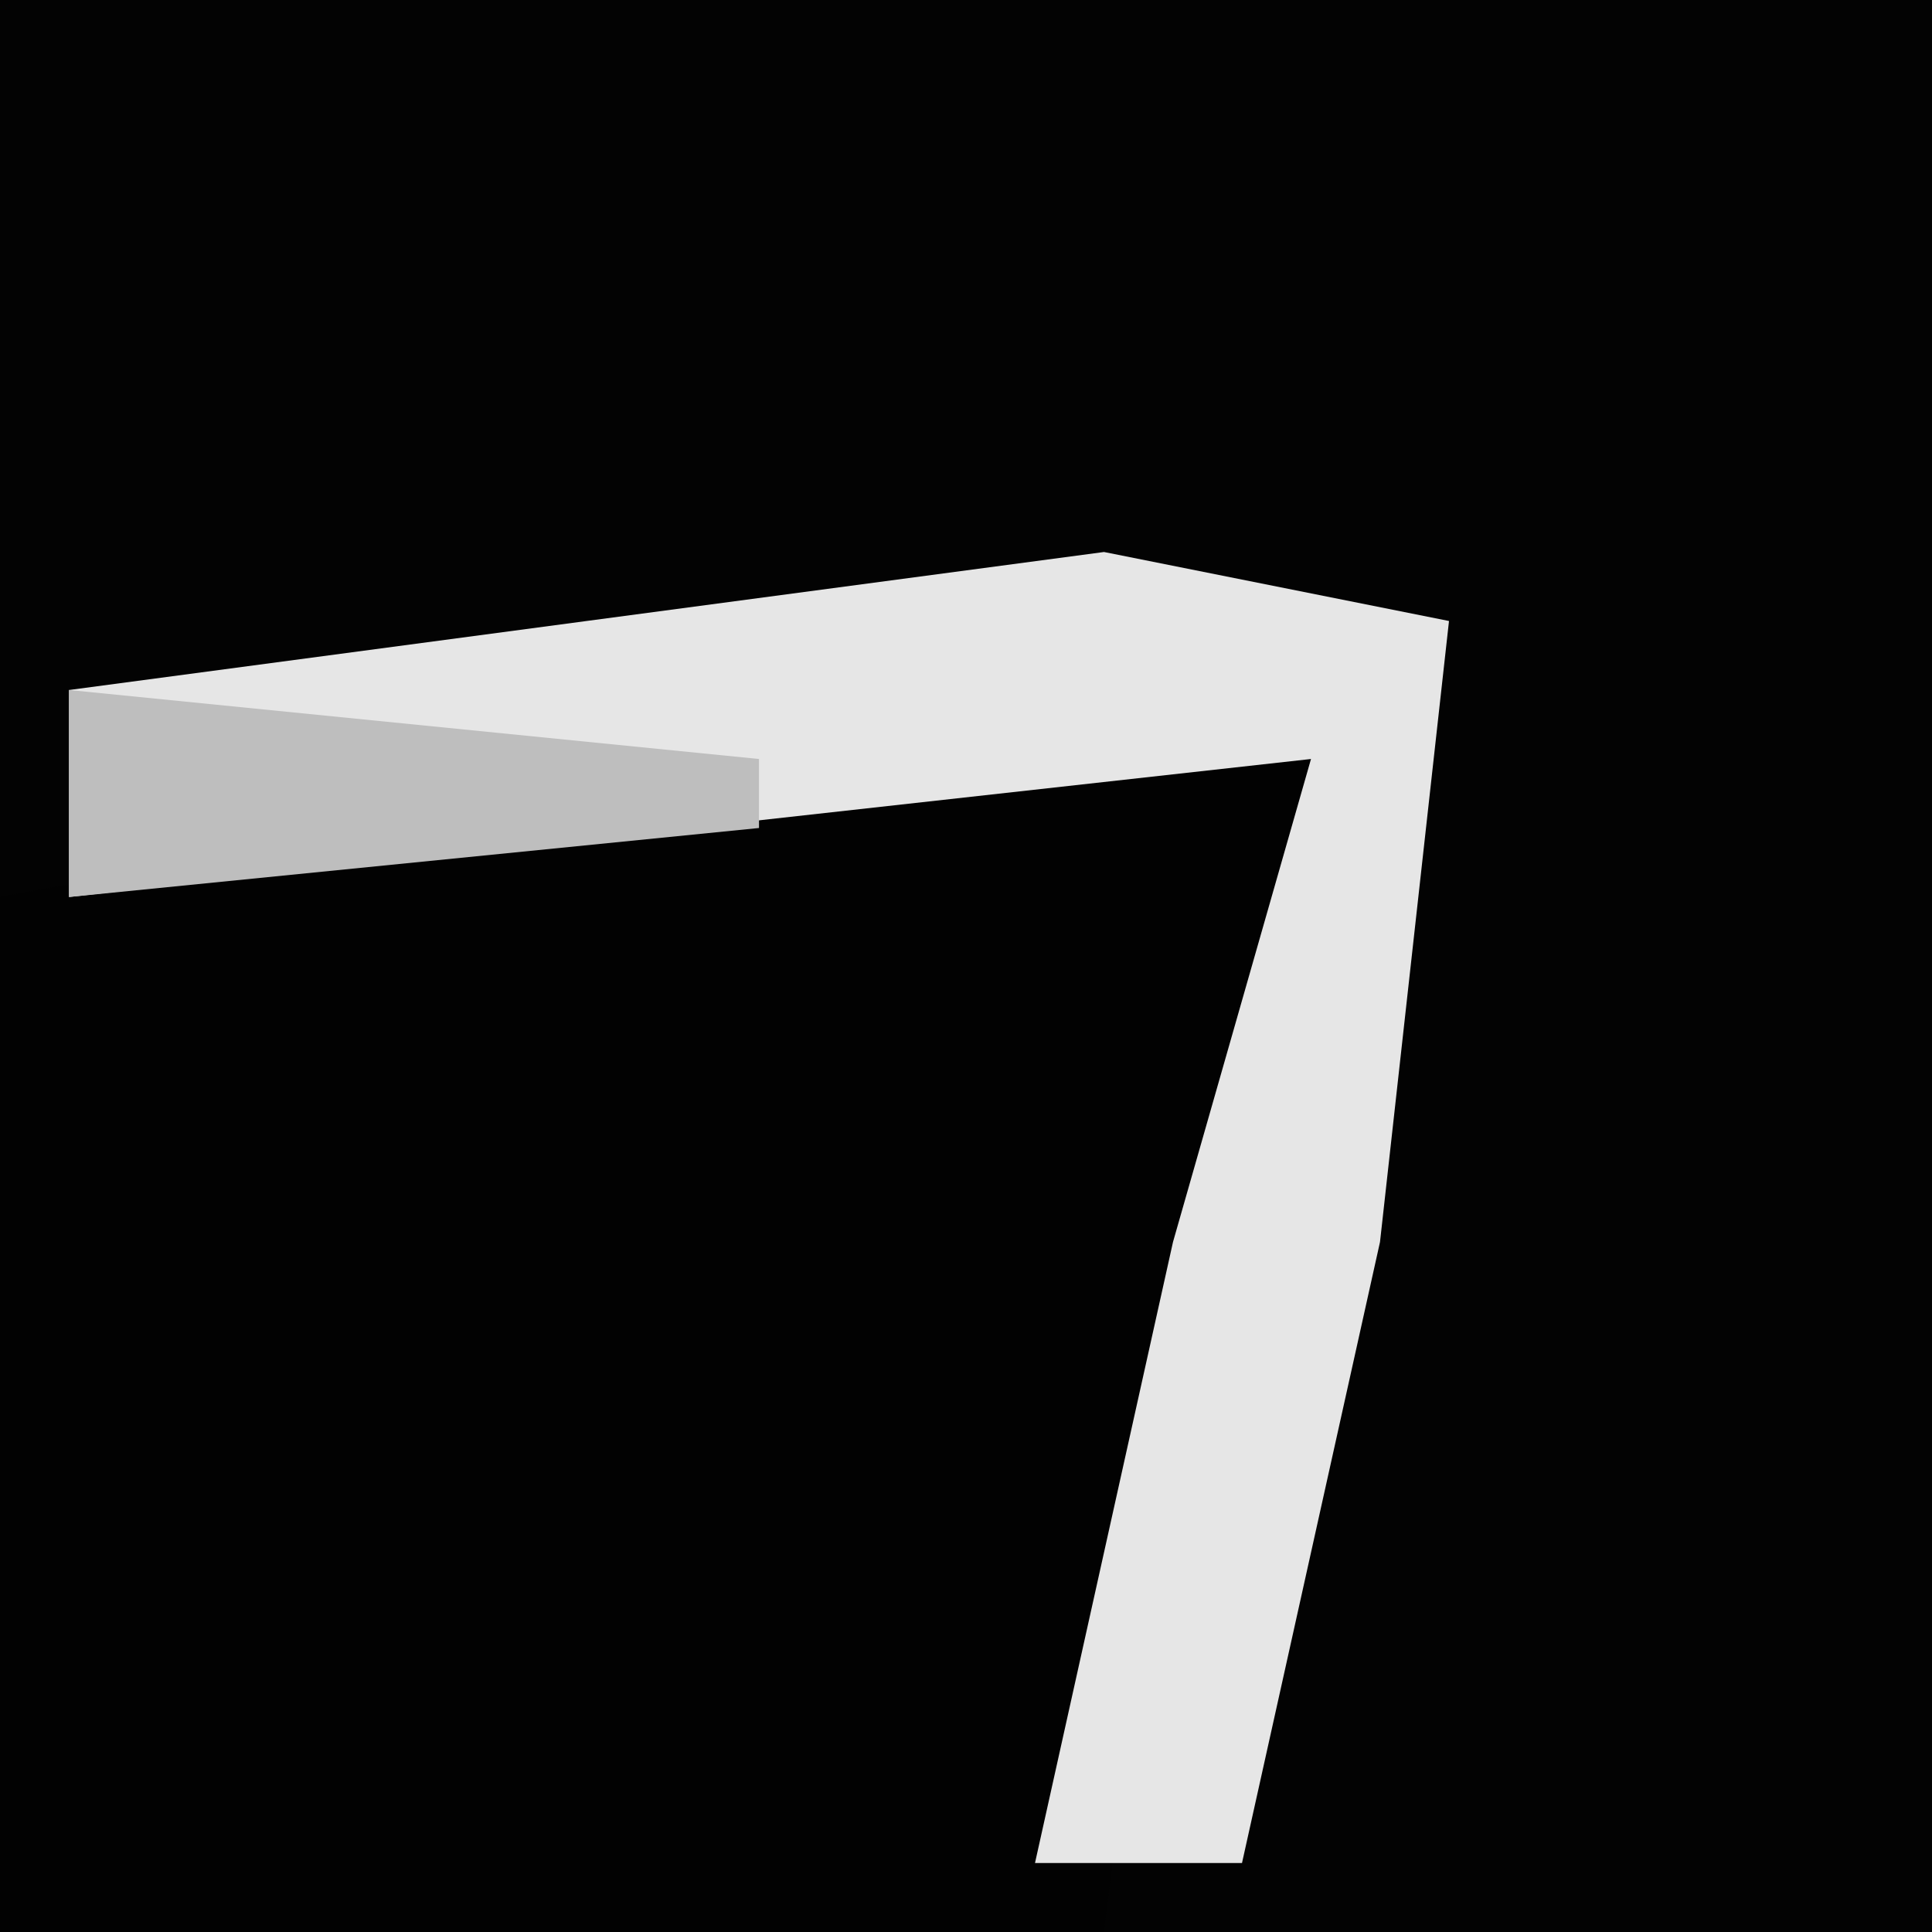 <?xml version="1.0" encoding="UTF-8"?>
<svg version="1.1" xmlns="http://www.w3.org/2000/svg" width="28" height="28">
<path d="M0,0 L28,0 L28,28 L0,28 Z " fill="#030303" transform="translate(0,0)"/>
<path d="M0,0 L8,0 L6,9 L5,17 L-11,17 L-11,2 Z " fill="#020202" transform="translate(11,11)"/>
<path d="M0,0 L5,1 L4,10 L2,19 L-1,19 L1,10 L3,3 L-15,5 L-15,2 Z " fill="#E6E6E6" transform="translate(16,8)"/>
<path d="M0,0 L10,1 L10,2 L0,3 Z " fill="#BEBEBE" transform="translate(1,10)"/>
</svg>
